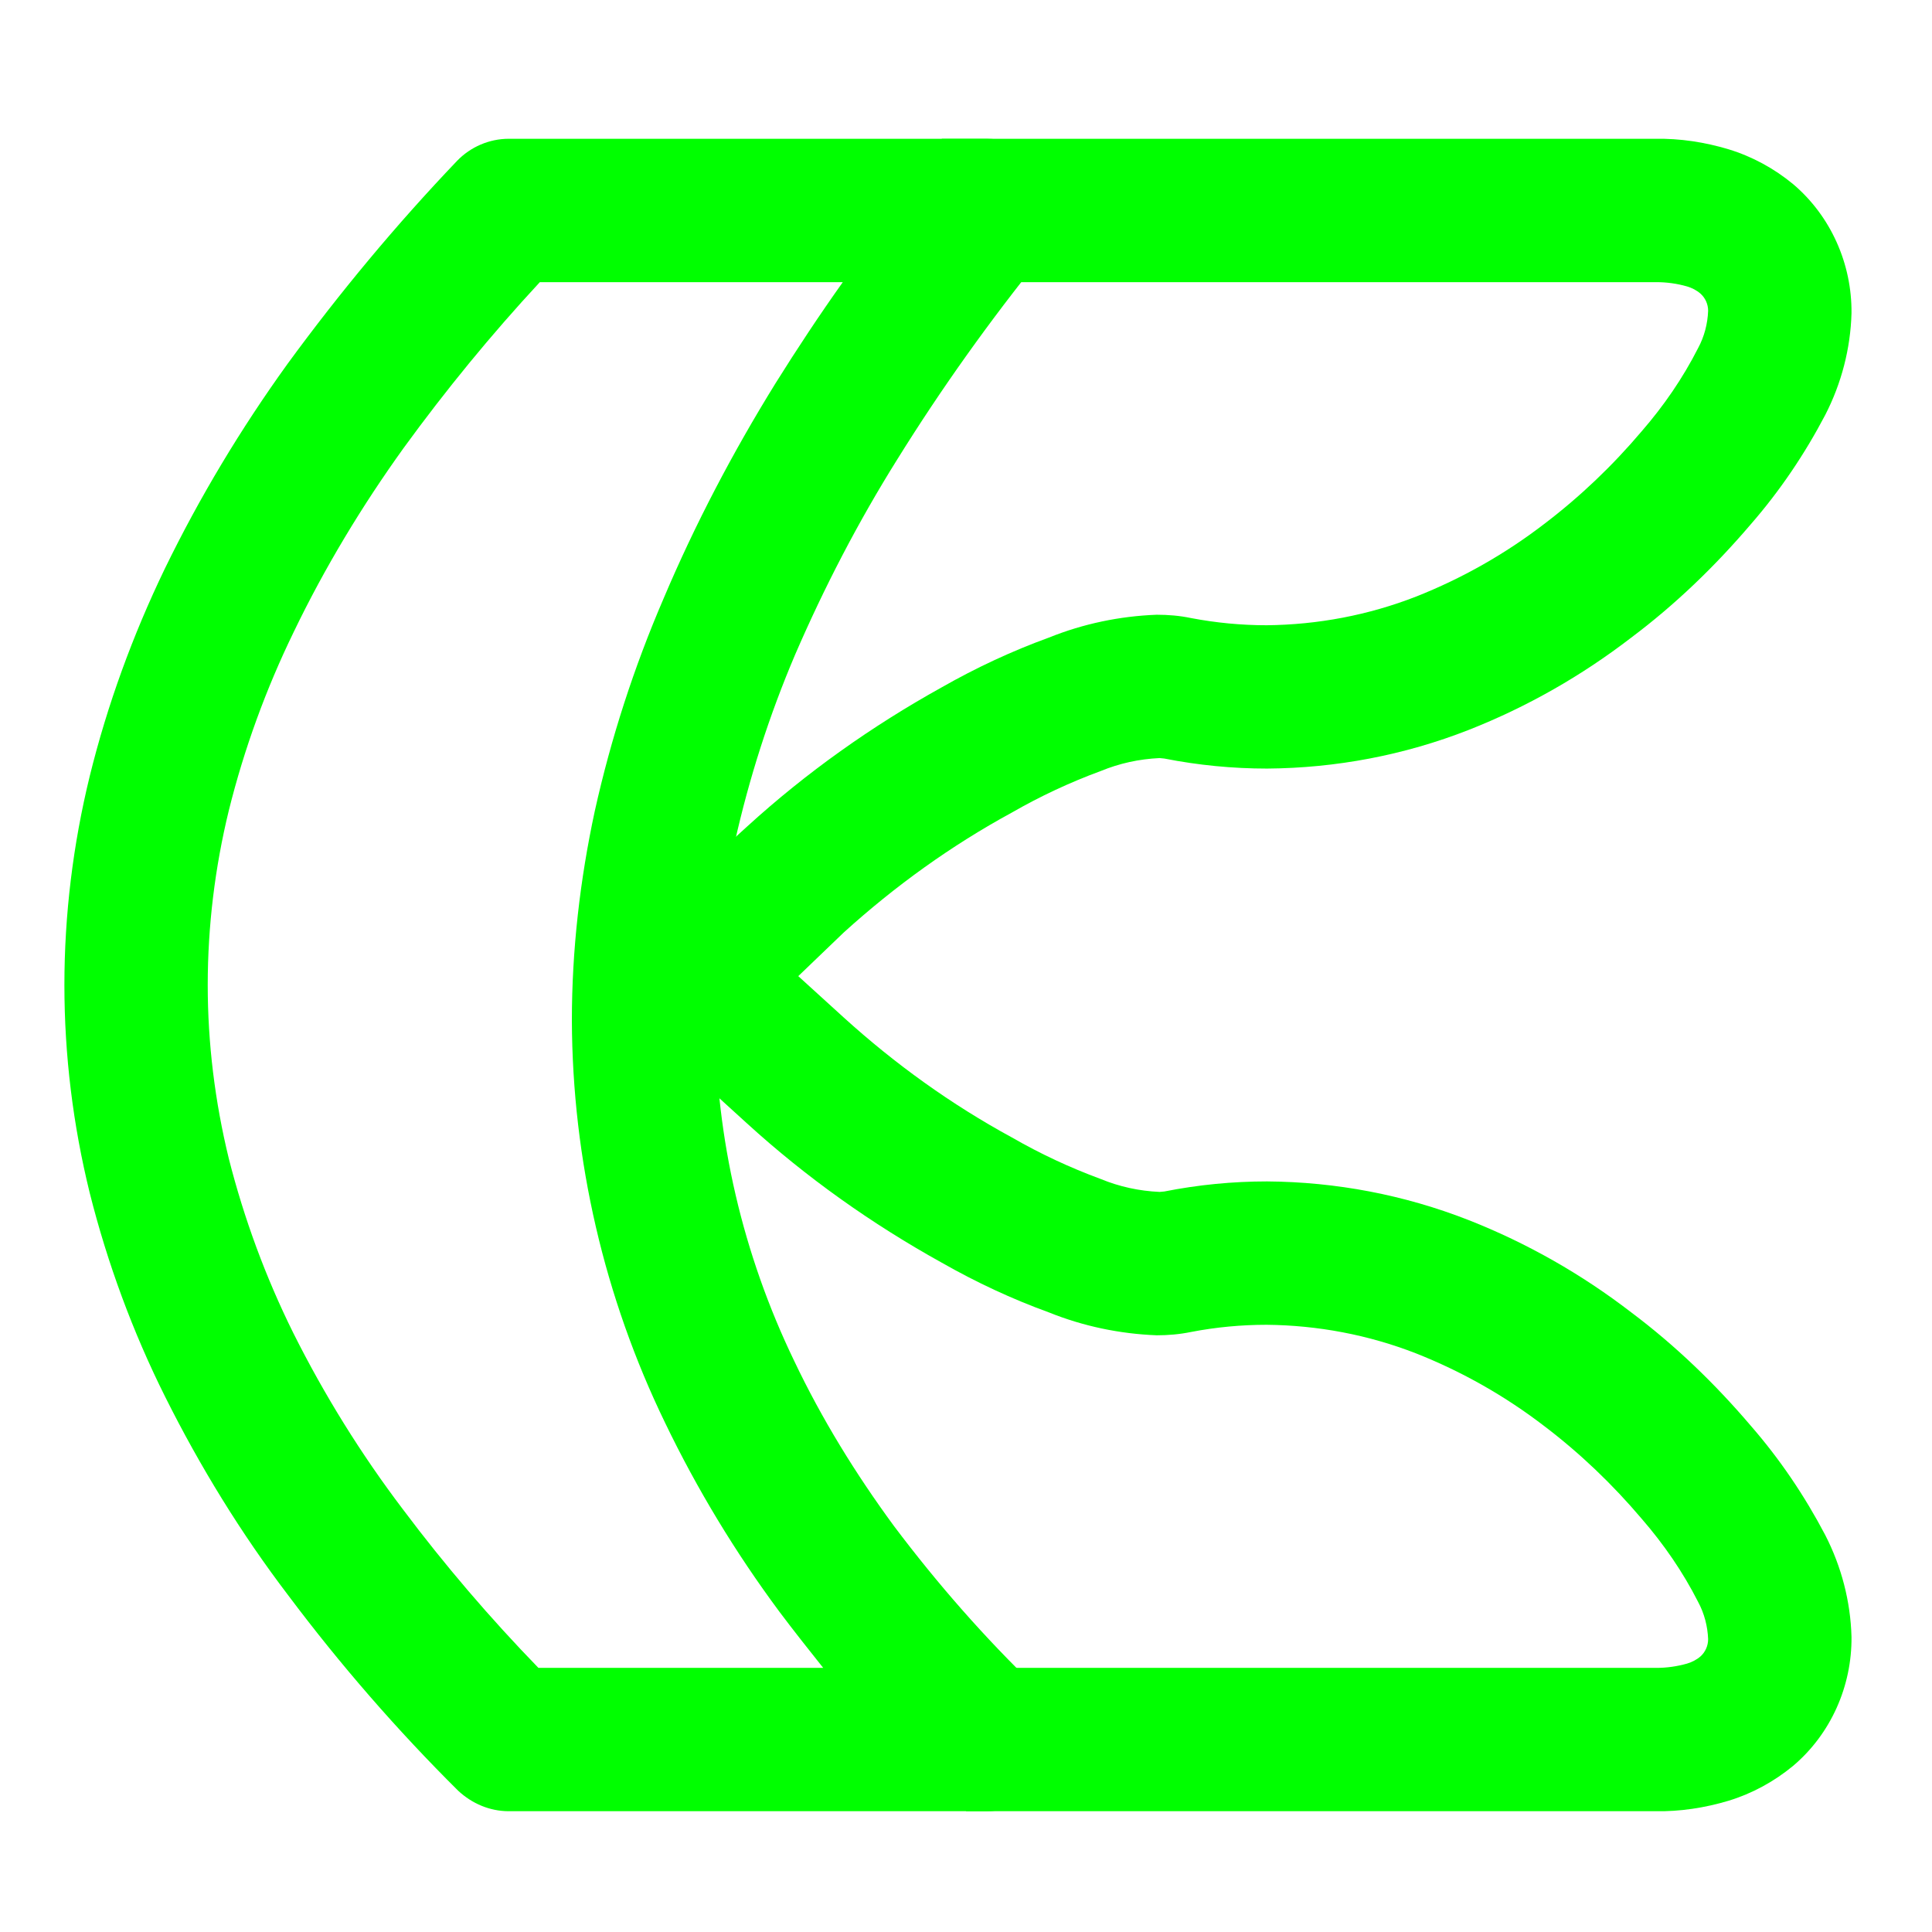 <?xml version="1.0" encoding="UTF-8" standalone="no"?><!-- Generator: Gravit.io --><svg xmlns="http://www.w3.org/2000/svg" xmlns:xlink="http://www.w3.org/1999/xlink" style="isolation:isolate" viewBox="0 0 48 48" width="48pt" height="48pt"><linearGradient id="_lgradient_40" x1="0" y1="0.5" x2="1" y2="0.5" gradientTransform="matrix(28.753,0,0,23.151,17.247,3.447)" gradientUnits="userSpaceOnUse"><stop offset="0%" stop-opacity="1" style="stop-color:rgb(0,255,0)"/><stop offset="51.739%" stop-opacity="1" style="stop-color:rgb(0,255,0)"/><stop offset="98.261%" stop-opacity="1" style="stop-color:rgb(0,255,0)"/></linearGradient><path d=" M 26.887 7.01 L 25.106 7.01 L 23.396 3.448 L 26.887 3.448 L 41.121 3.448 C 41.738 3.437 42.355 3.531 42.949 3.71 C 43.531 3.888 44.077 4.184 44.551 4.576 C 45.489 5.372 46.012 6.559 46 7.782 C 45.976 8.66 45.75 9.527 45.347 10.31 C 44.836 11.284 44.219 12.198 43.495 13.029 C 42.605 14.073 41.619 15.023 40.527 15.842 C 39.292 16.792 37.939 17.564 36.491 18.134 C 34.888 18.763 33.19 19.083 31.481 19.095 C 30.626 19.095 29.771 19.012 28.928 18.846 C 28.893 18.846 28.845 18.834 28.81 18.834 C 28.299 18.858 27.813 18.965 27.35 19.155 C 26.578 19.439 25.842 19.784 25.141 20.187 C 23.634 21.006 22.233 22.016 20.963 23.167 L 17.389 26.598 L 17.247 21.731 L 18.565 20.532 C 20.037 19.19 21.663 18.039 23.396 17.077 C 24.251 16.59 25.141 16.175 26.056 15.842 C 26.91 15.498 27.813 15.308 28.738 15.273 C 29.023 15.273 29.308 15.296 29.593 15.356 C 30.211 15.474 30.84 15.534 31.469 15.534 C 32.739 15.522 33.998 15.284 35.185 14.821 C 36.324 14.37 37.393 13.765 38.366 13.017 C 39.257 12.34 40.064 11.569 40.788 10.714 C 41.334 10.085 41.809 9.396 42.189 8.648 C 42.343 8.363 42.426 8.043 42.438 7.722 C 42.438 7.556 42.367 7.402 42.248 7.295 C 42.153 7.212 42.035 7.152 41.916 7.117 C 41.667 7.045 41.405 7.01 41.156 7.01 C 41.144 7.01 41.144 7.01 41.132 7.01 L 26.887 7.01 Z " fill="url(#_lgradient_40)"/><linearGradient id="_lgradient_41" x1="0.1" y1="0.319" x2="0.999" y2="0.906" gradientTransform="matrix(28.753,0,0,20.919,17.247,24.081)" gradientUnits="userSpaceOnUse"><stop offset="0%" stop-opacity="1" style="stop-color:rgb(0,255,0)"/><stop offset="98.696%" stop-opacity="1" style="stop-color:rgb(0,255,0)"/></linearGradient><path d=" M 18.565 27.916 L 17.247 26.717 L 19.645 24.081 L 20.963 25.28 C 22.233 26.432 23.634 27.441 25.141 28.26 C 25.842 28.664 26.578 29.008 27.35 29.293 C 27.813 29.483 28.299 29.59 28.81 29.613 C 28.845 29.613 28.893 29.602 28.928 29.602 C 29.771 29.435 30.626 29.352 31.481 29.352 C 33.19 29.364 34.888 29.685 36.491 30.314 C 37.939 30.884 39.292 31.655 40.527 32.605 C 41.619 33.424 42.605 34.374 43.495 35.419 C 44.219 36.25 44.836 37.164 45.347 38.137 C 45.75 38.921 45.976 39.787 46 40.666 C 46.012 41.889 45.489 43.076 44.551 43.871 C 44.077 44.263 43.531 44.56 42.949 44.738 C 42.355 44.916 41.738 45.011 41.121 44.999 L 26.887 44.999 L 24 44.999 L 25.106 41.438 L 26.887 41.438 L 41.132 41.438 C 41.144 41.438 41.144 41.438 41.156 41.438 C 41.405 41.438 41.667 41.402 41.916 41.331 C 42.035 41.295 42.153 41.236 42.248 41.153 C 42.367 41.046 42.438 40.891 42.438 40.725 C 42.426 40.405 42.343 40.084 42.189 39.799 C 41.809 39.051 41.334 38.363 40.788 37.734 C 40.064 36.879 39.257 36.107 38.366 35.43 C 37.393 34.683 36.324 34.077 35.185 33.626 C 33.998 33.163 32.739 32.926 31.469 32.914 C 30.84 32.914 30.211 32.973 29.593 33.092 C 29.308 33.151 29.023 33.175 28.738 33.175 C 27.813 33.139 26.91 32.949 26.056 32.605 C 25.141 32.273 24.251 31.857 23.396 31.37 C 21.663 30.409 20.037 29.257 18.565 27.916 Z " fill="url(#_lgradient_41)"/><linearGradient id="_lgradient_42" x1="0.705" y1="0.994" x2="0.72" y2="0.031" gradientTransform="matrix(24.693,0,0,41.551,1.6,3.448)" gradientUnits="userSpaceOnUse"><stop offset="0%" stop-opacity="1" style="stop-color:rgb(0,255,0)"/><stop offset="50.417%" stop-opacity="1" style="stop-color:rgb(0,255,0)"/><stop offset="100%" stop-opacity="1" style="stop-color:rgb(0,255,0)"/></linearGradient><path d=" M 12.641 3.448 L 24.512 3.448 C 25.201 3.448 25.83 3.84 26.115 4.457 C 26.412 5.075 26.329 5.811 25.901 6.345 C 24.595 7.96 23.384 9.657 22.292 11.414 C 21.319 12.969 20.476 14.596 19.752 16.27 C 19.111 17.777 18.612 19.333 18.256 20.923 C 17.935 22.372 17.769 23.856 17.769 25.352 C 17.781 28.284 18.458 31.169 19.728 33.804 C 20.416 35.252 21.259 36.618 22.209 37.912 C 23.289 39.348 24.465 40.69 25.759 41.936 C 26.269 42.447 26.435 43.218 26.162 43.883 C 25.889 44.56 25.236 44.999 24.512 44.999 L 12.641 44.999 C 12.166 44.999 11.726 44.809 11.382 44.489 C 9.863 42.981 8.45 41.354 7.168 39.645 C 5.992 38.102 4.972 36.44 4.105 34.706 C 3.298 33.092 2.668 31.382 2.229 29.637 C 1.814 27.951 1.6 26.218 1.6 24.473 C 1.6 22.728 1.814 20.983 2.229 19.285 C 2.668 17.504 3.298 15.783 4.093 14.133 C 4.96 12.352 5.981 10.654 7.144 9.04 C 8.438 7.271 9.839 5.585 11.358 3.994 C 11.691 3.65 12.154 3.448 12.641 3.448 Z  M 13.412 7.01 L 20.939 7.01 C 20.357 7.829 19.799 8.672 19.265 9.527 C 18.208 11.236 17.271 13.017 16.487 14.869 C 15.751 16.578 15.181 18.335 14.777 20.152 C 14.409 21.861 14.208 23.606 14.208 25.352 C 14.22 28.818 15.015 32.237 16.523 35.347 C 17.318 36.998 18.268 38.565 19.36 40.037 C 19.716 40.512 20.084 40.975 20.452 41.438 L 13.377 41.438 C 12.178 40.203 11.05 38.885 10.017 37.508 C 8.972 36.131 8.058 34.659 7.286 33.116 C 6.598 31.727 6.064 30.278 5.684 28.782 C 5.34 27.37 5.161 25.921 5.161 24.473 C 5.161 23.013 5.34 21.553 5.684 20.14 C 6.064 18.608 6.61 17.113 7.298 15.7 C 8.07 14.097 8.996 12.566 10.029 11.129 C 11.074 9.693 12.201 8.316 13.412 7.01 Z " fill-rule="evenodd" fill="url(#_lgradient_42)"/></svg>